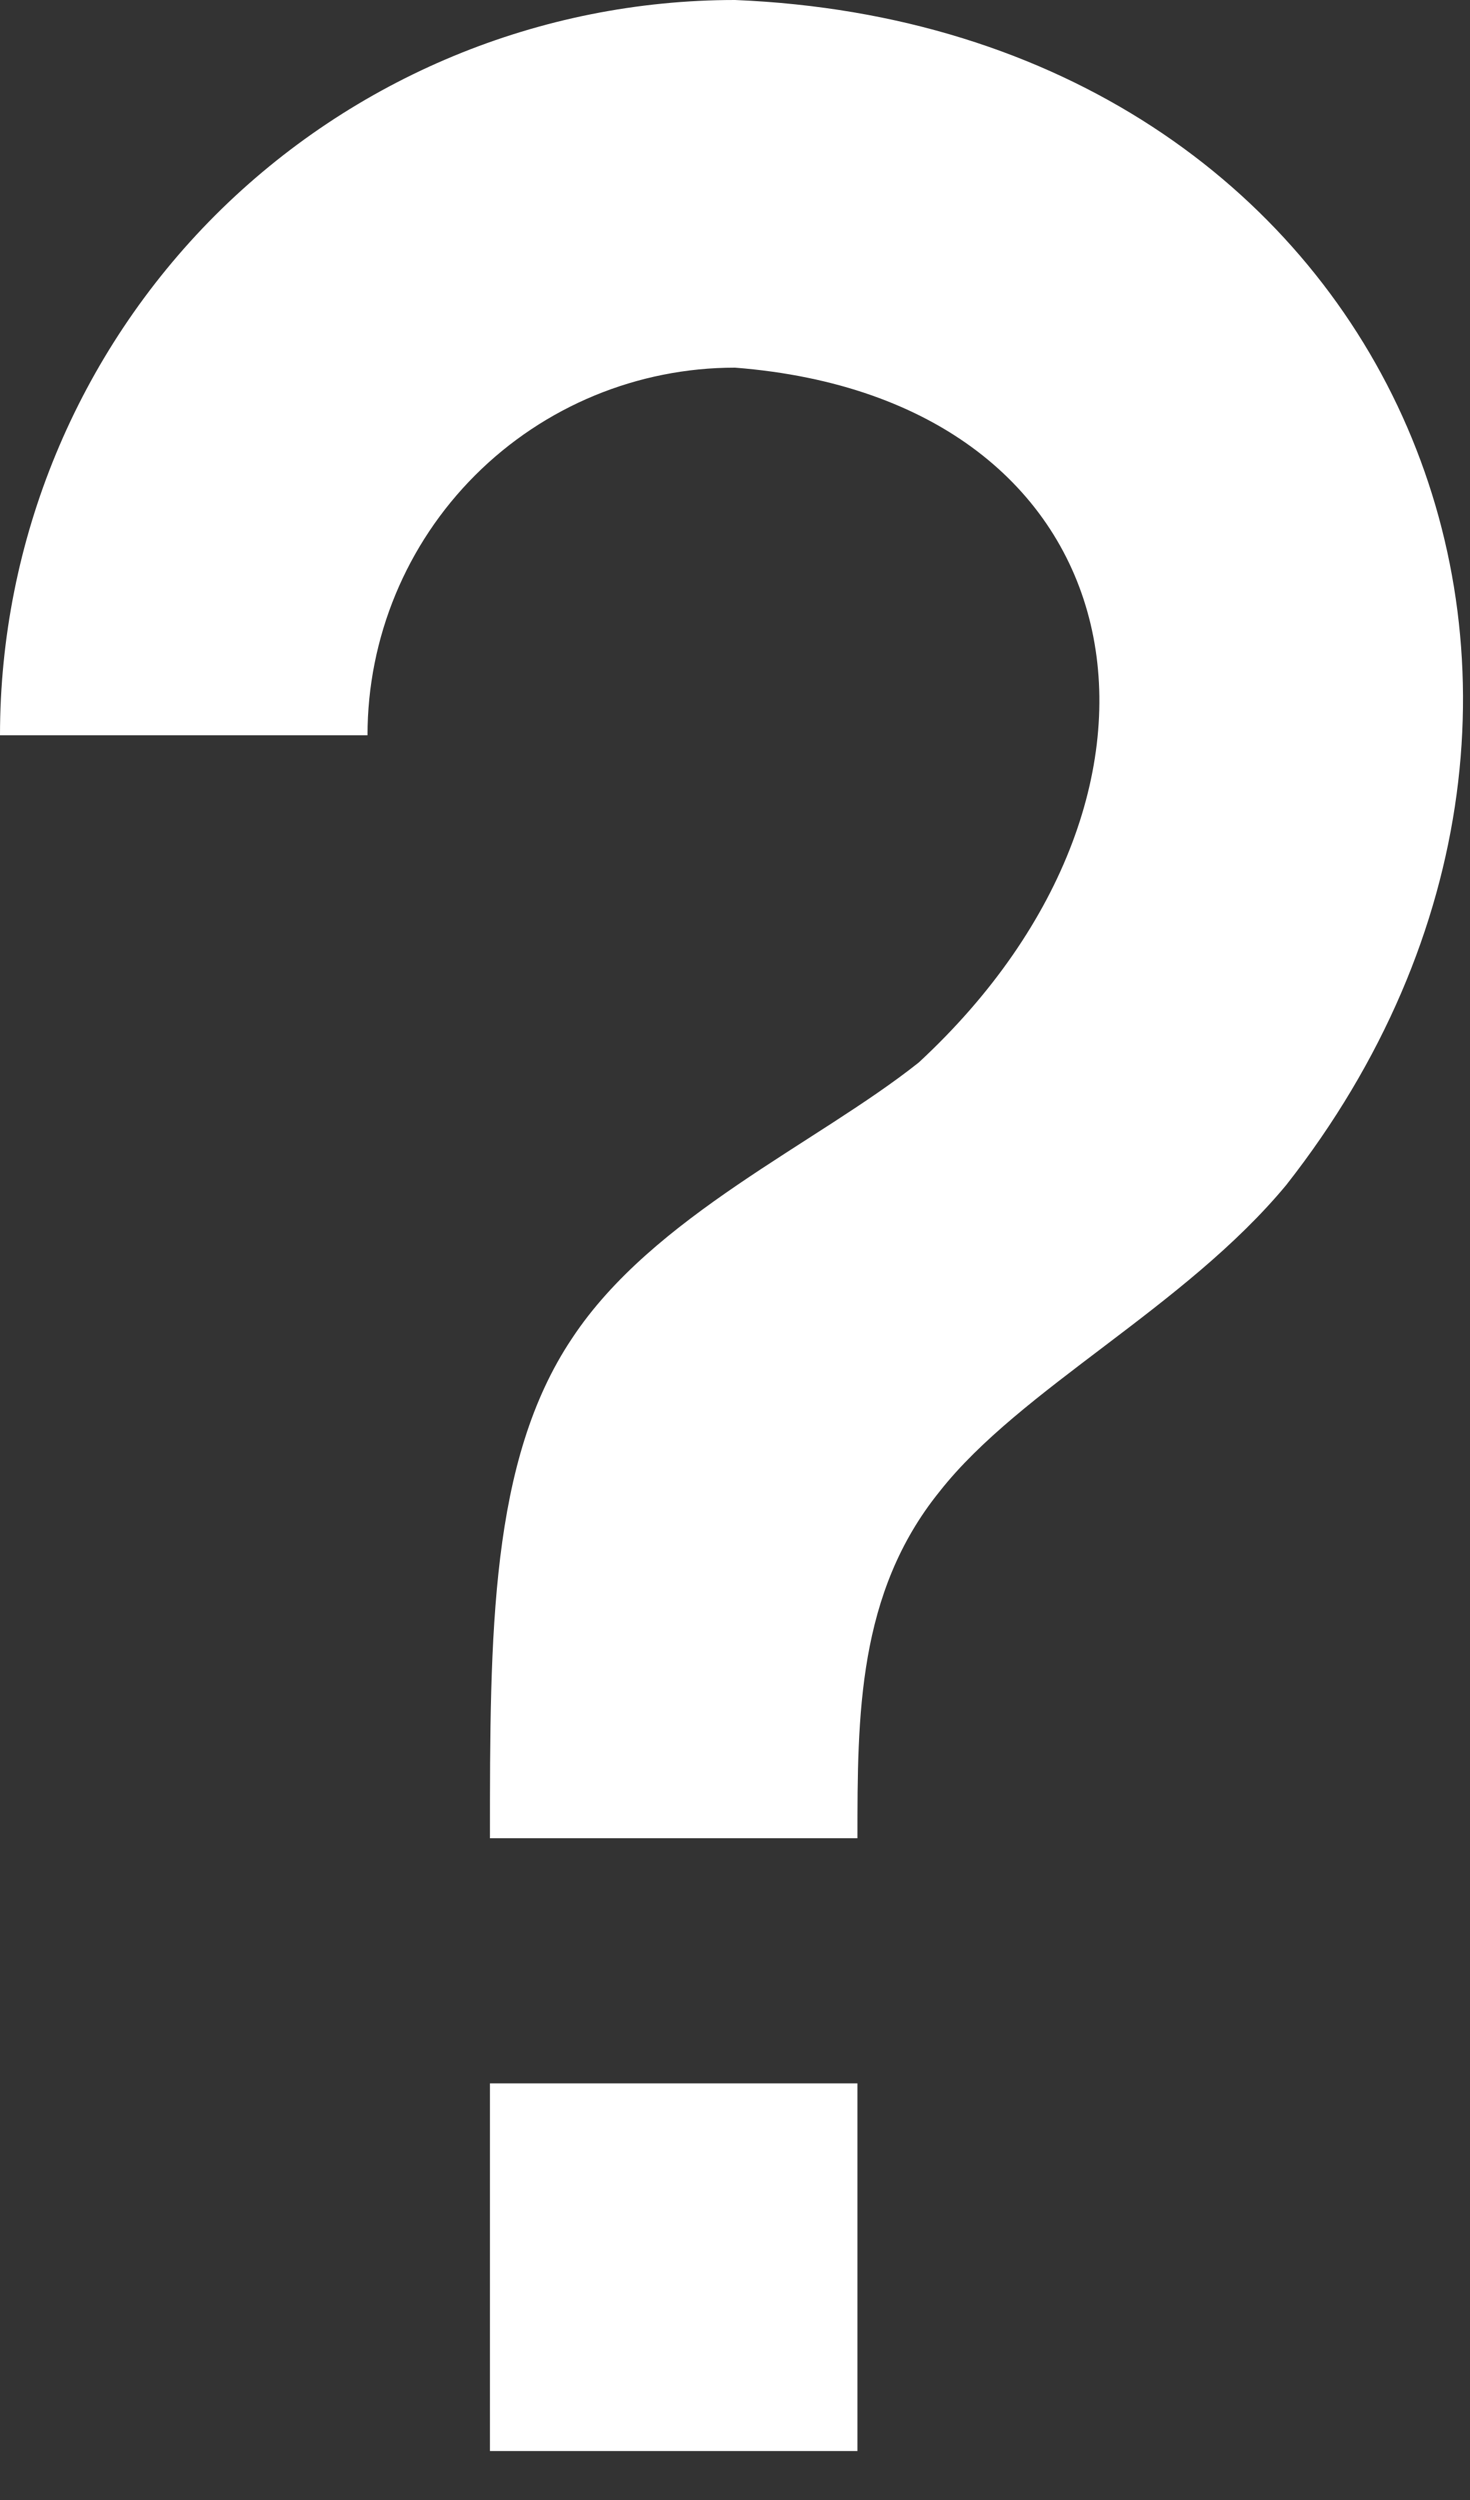 <svg width="10" height="17" viewBox="0 0 10 17" fill="none" xmlns="http://www.w3.org/2000/svg">
<rect x="0" y="0" width="10" height="17" fill="#333333" stroke="none"/>
<path d="M3.333 14.167H5.833V16.667H3.333V14.167ZM5 0C9.458 0.183 11.4 4.683 8.75 8.058C8.058 8.892 6.942 9.442 6.392 10.142C5.833 10.833 5.833 11.667 5.833 12.5H3.333C3.333 11.108 3.333 9.933 3.892 9.1C4.442 8.267 5.558 7.775 6.25 7.225C8.267 5.358 7.767 2.717 5 2.5C4.337 2.5 3.701 2.763 3.232 3.232C2.763 3.701 2.5 4.337 2.5 5H0C0 3.674 0.527 2.402 1.464 1.464C2.402 0.527 3.674 0 5 0Z" fill="white"/>
</svg>
